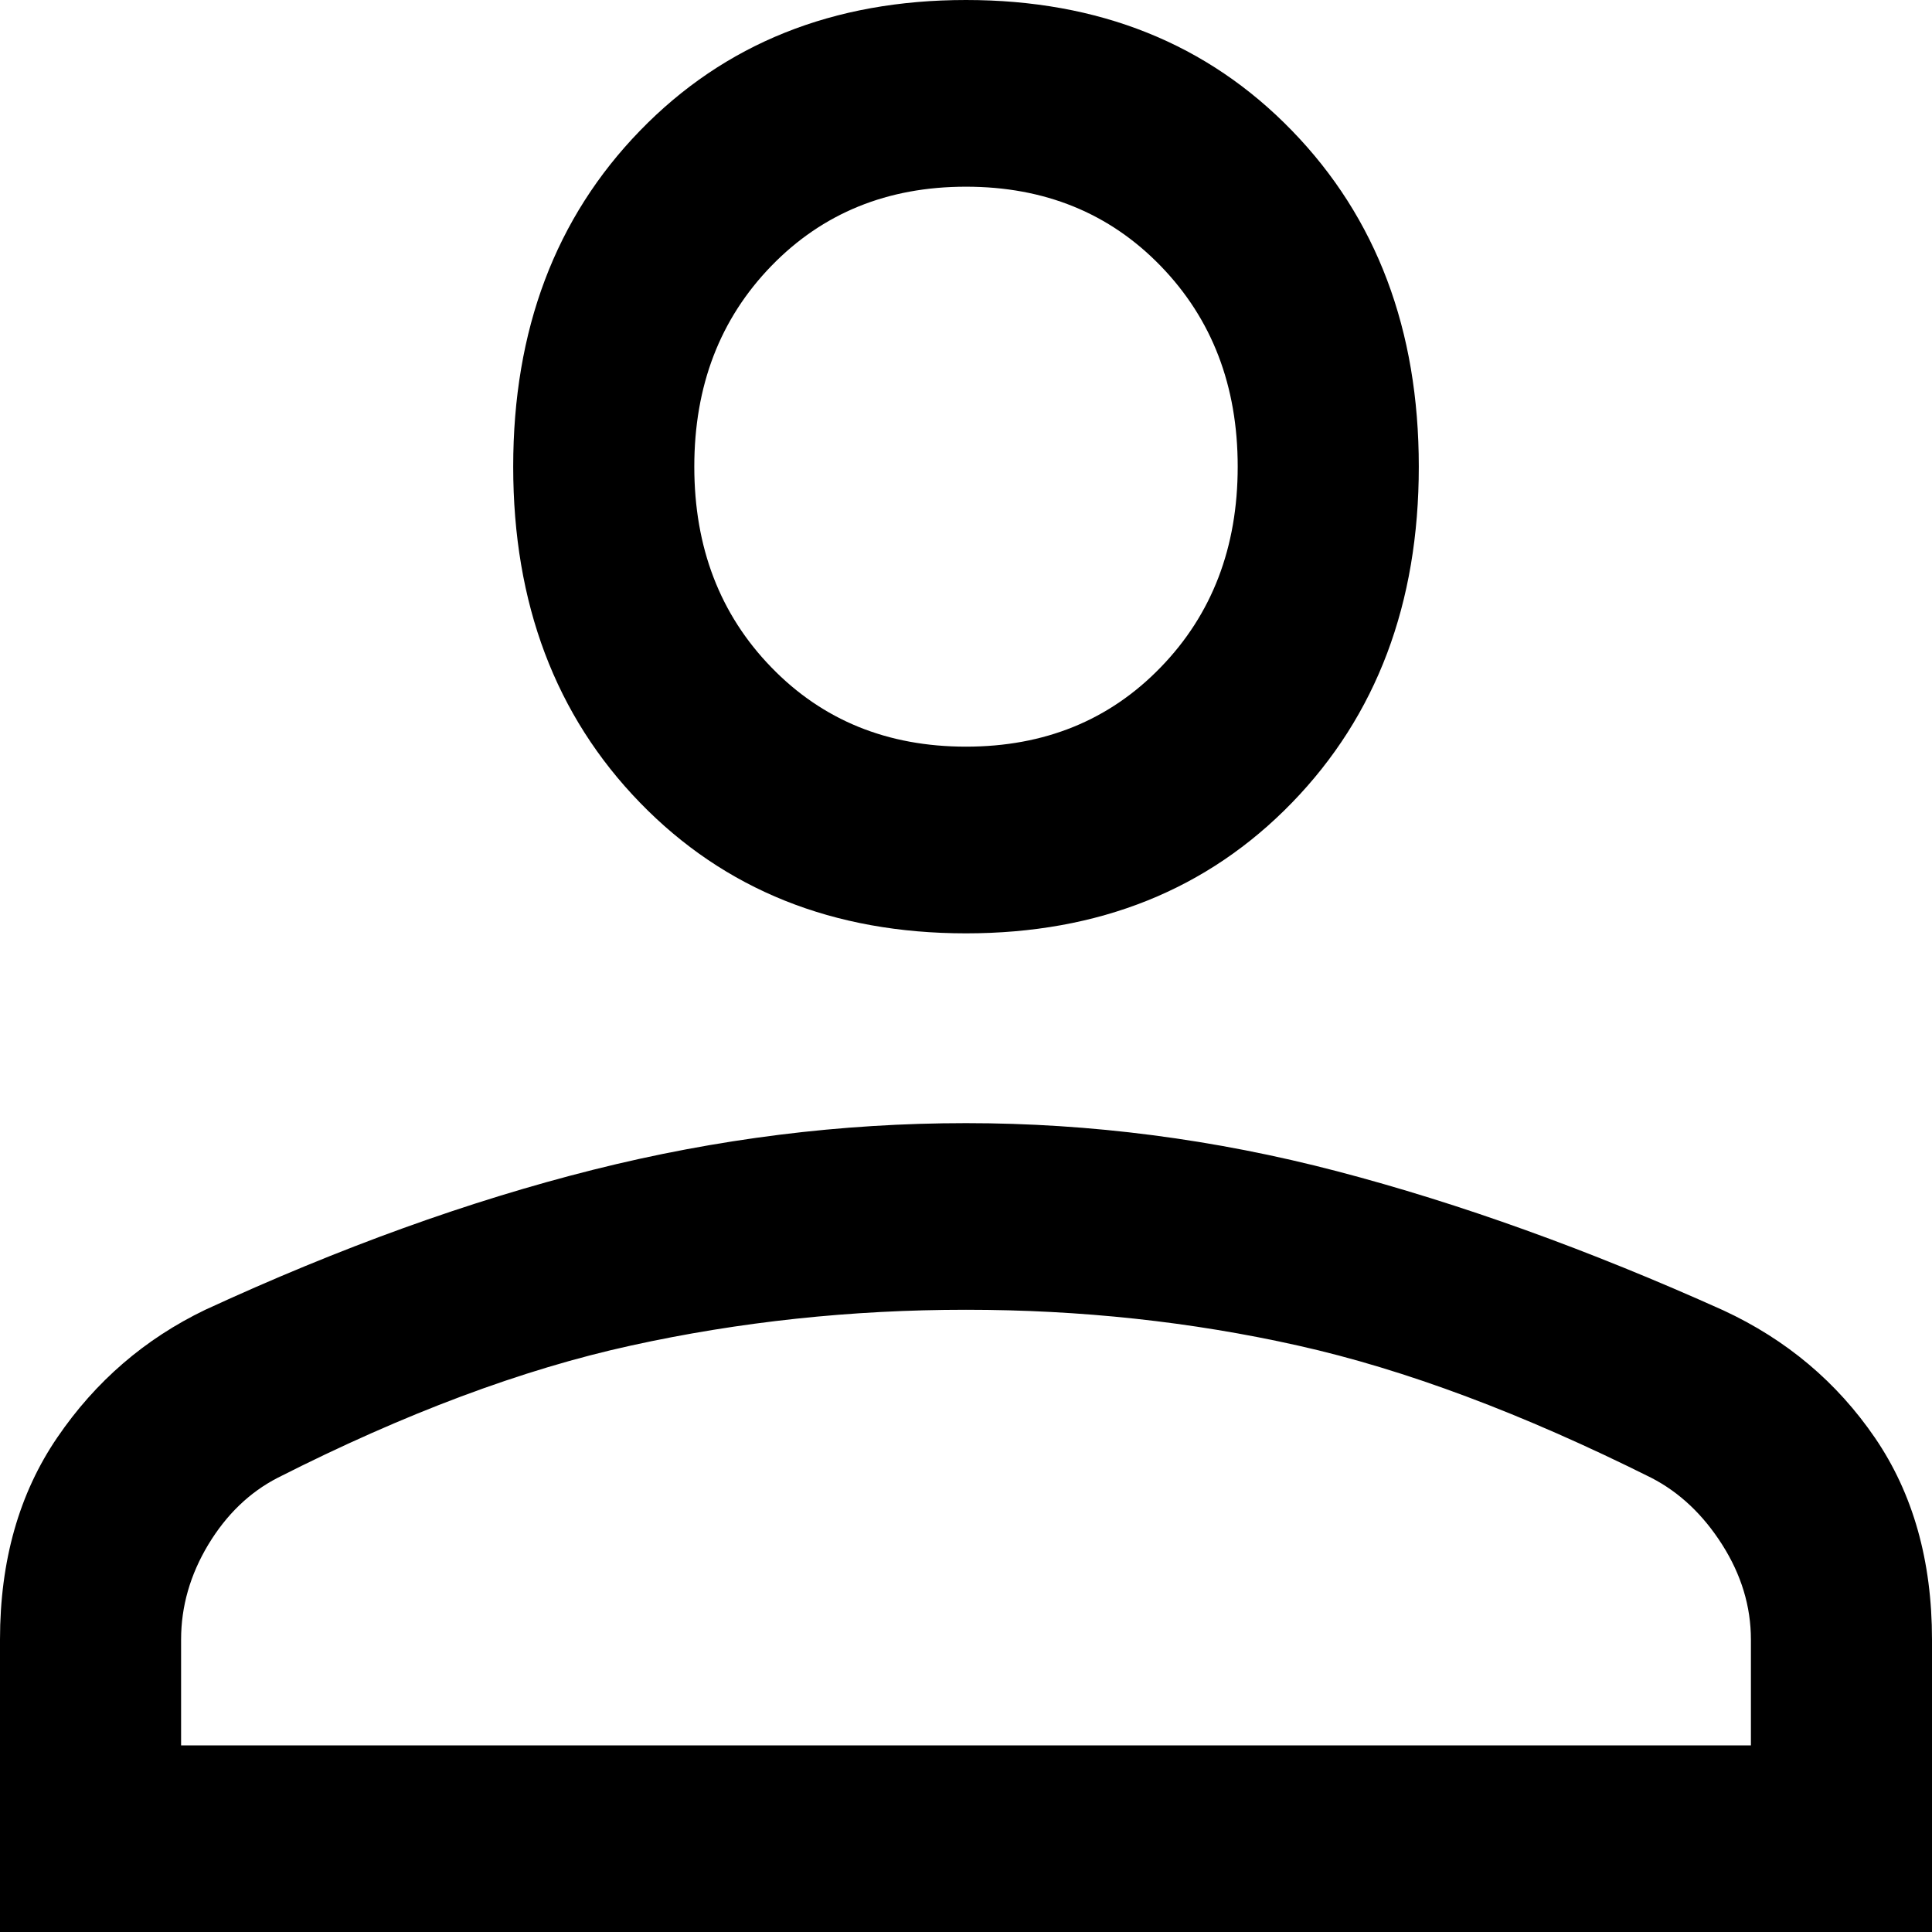 <svg width="30" height="30" viewBox="0 0 30 30" fill="none" xmlns="http://www.w3.org/2000/svg">
<path d="M15 14.493C12.938 14.493 11.25 13.816 9.938 12.464C8.625 11.111 7.969 9.372 7.969 7.246C7.969 5.121 8.625 3.382 9.938 2.029C11.25 0.676 12.938 0 15 0C17.062 0 18.75 0.676 20.062 2.029C21.375 3.382 22.031 5.121 22.031 7.246C22.031 9.372 21.375 11.111 20.062 12.464C18.75 13.816 17.062 14.493 15 14.493ZM0 30V25.459C0 24.235 0.297 23.188 0.891 22.319C1.484 21.449 2.25 20.789 3.188 20.338C5.281 19.372 7.289 18.647 9.211 18.164C11.133 17.681 13.062 17.44 15 17.44C16.938 17.44 18.859 17.689 20.766 18.188C22.672 18.688 24.671 19.407 26.762 20.348C27.74 20.802 28.524 21.462 29.115 22.327C29.705 23.191 30 24.235 30 25.459V30H0ZM2.812 27.102H27.188V25.459C27.188 24.944 27.039 24.453 26.742 23.985C26.445 23.518 26.078 23.172 25.641 22.947C23.641 21.948 21.812 21.264 20.156 20.894C18.5 20.523 16.781 20.338 15 20.338C13.219 20.338 11.484 20.523 9.797 20.894C8.109 21.264 6.281 21.948 4.312 22.947C3.875 23.172 3.516 23.518 3.234 23.985C2.953 24.453 2.812 24.944 2.812 25.459V27.102ZM15 11.594C16.219 11.594 17.227 11.184 18.023 10.362C18.82 9.541 19.219 8.502 19.219 7.246C19.219 5.99 18.82 4.952 18.023 4.13C17.227 3.309 16.219 2.899 15 2.899C13.781 2.899 12.773 3.309 11.977 4.13C11.18 4.952 10.781 5.99 10.781 7.246C10.781 8.502 11.18 9.541 11.977 10.362C12.773 11.184 13.781 11.594 15 11.594Z" fill="black"/>
</svg>

